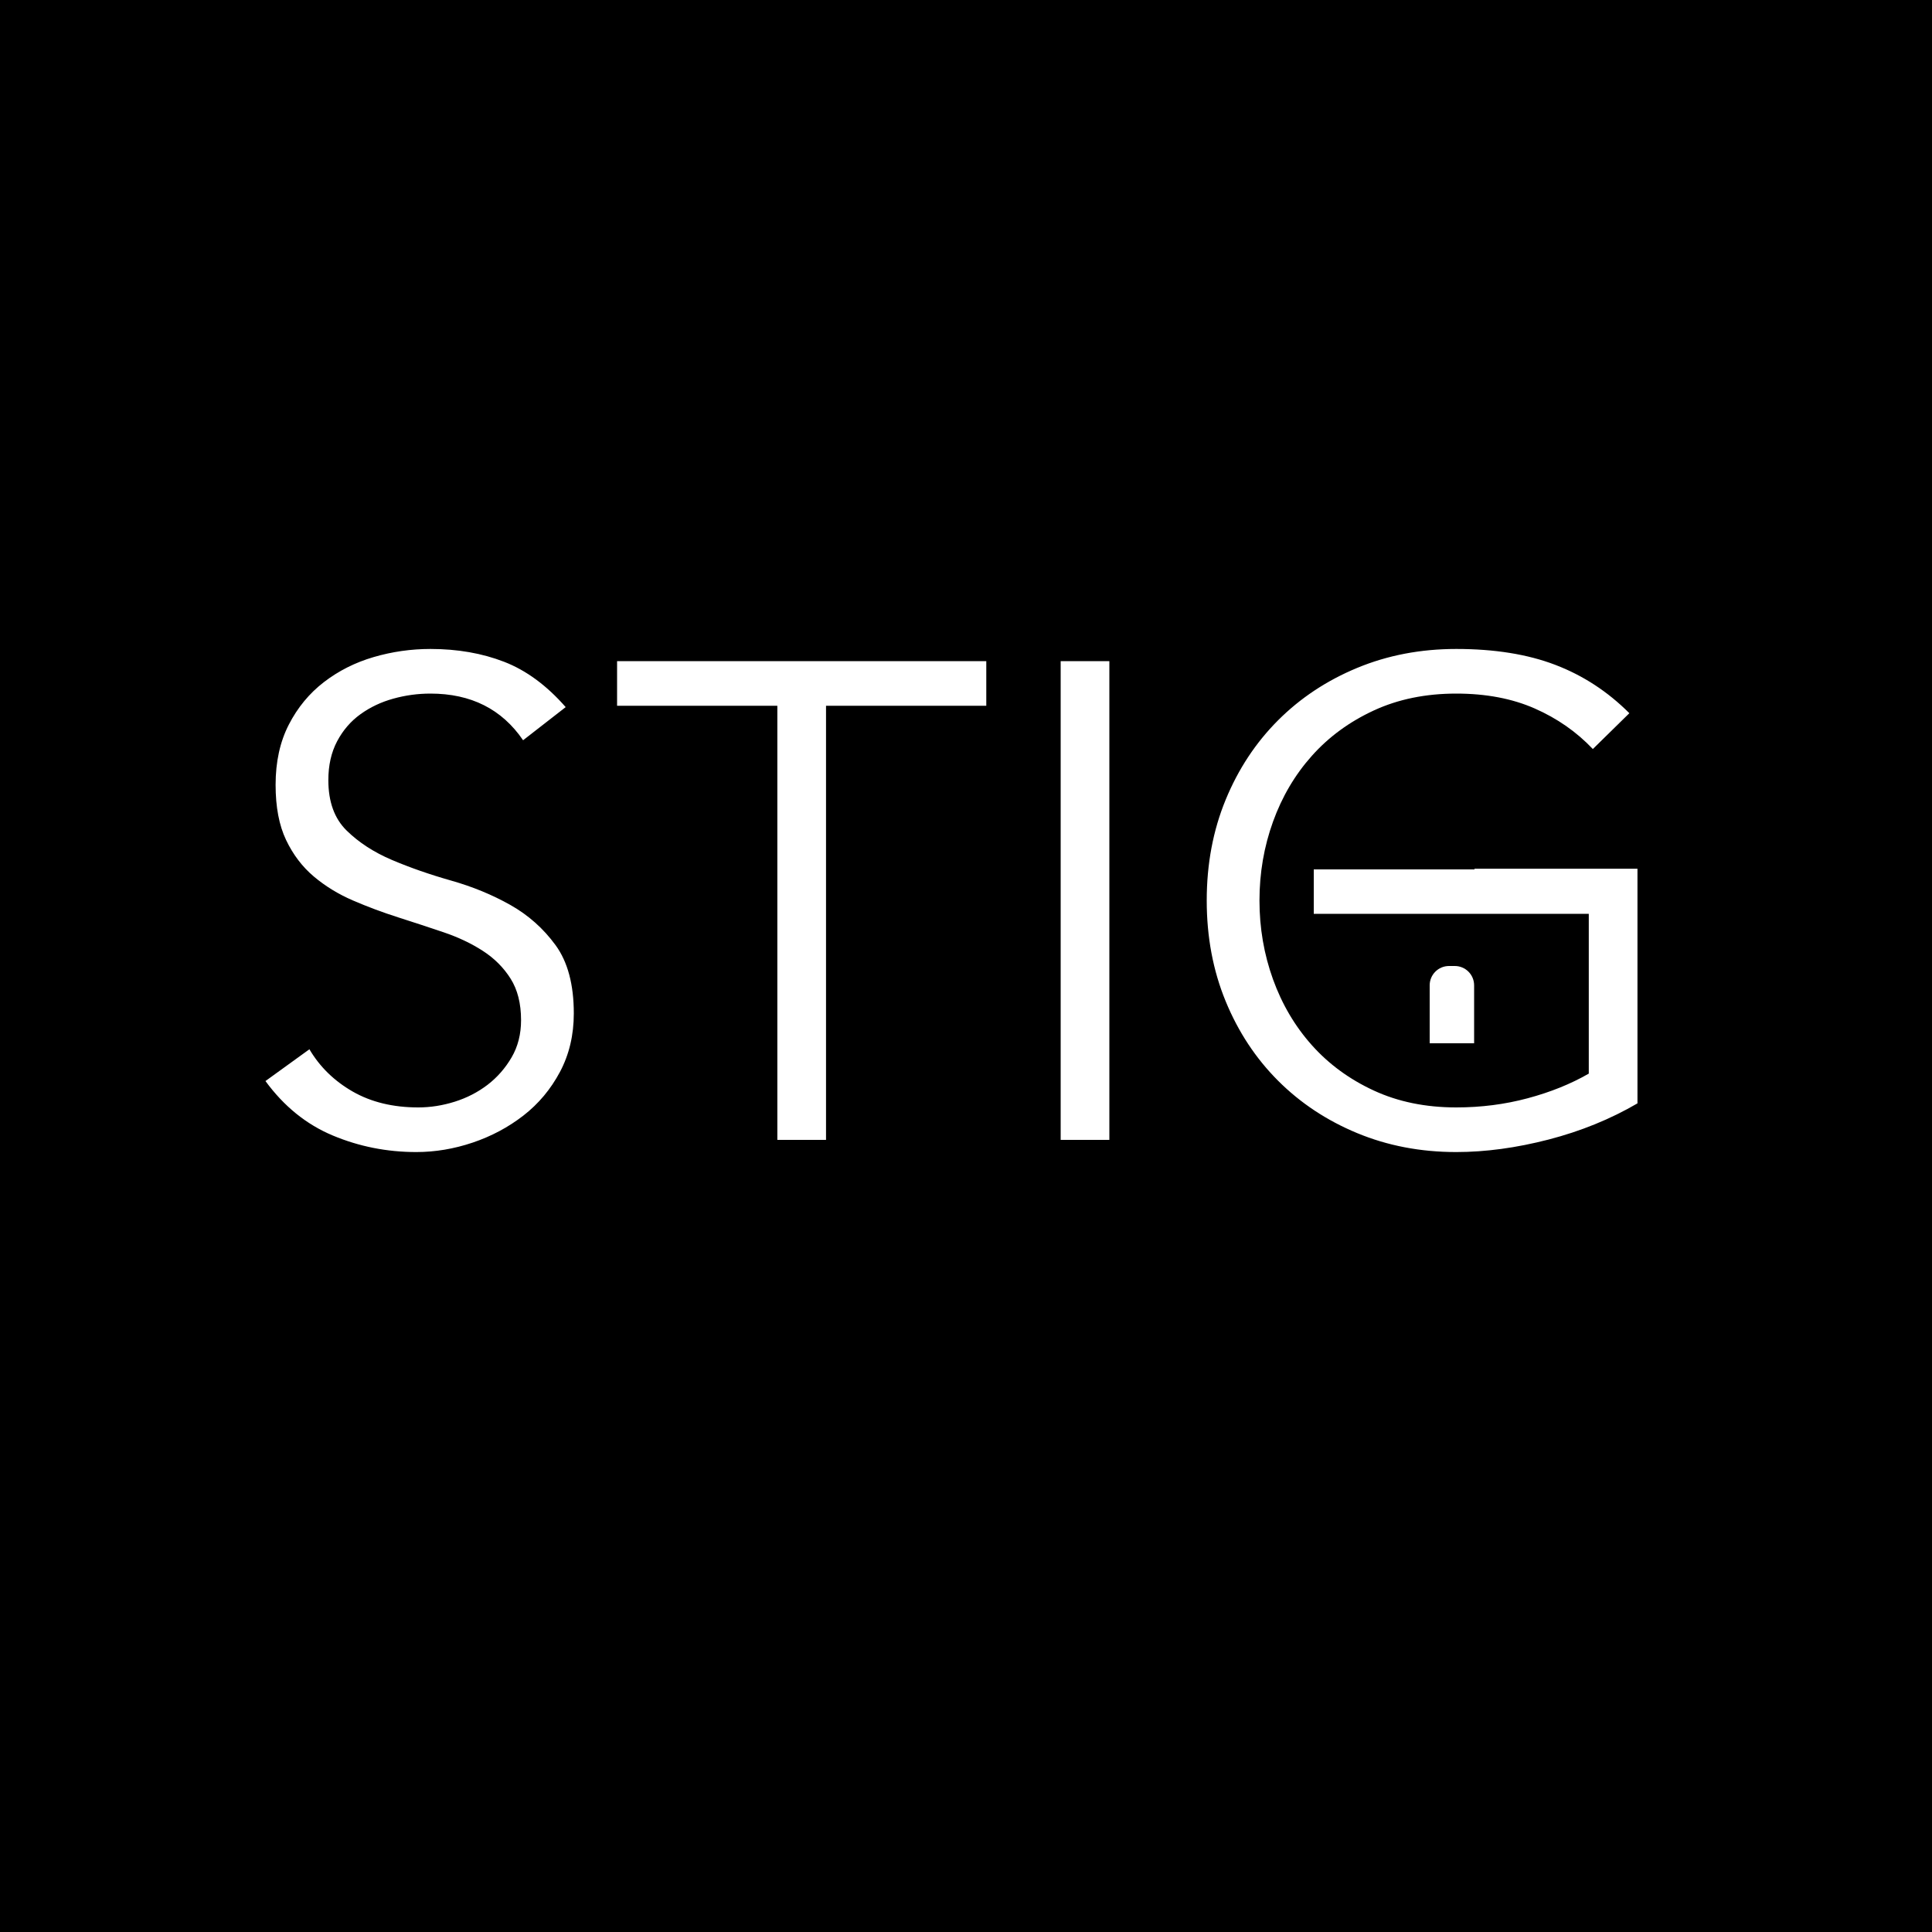 <?xml version="1.0" encoding="UTF-8"?>
<svg width="100px" height="100px" viewBox="0 0 100 100" version="1.1" xmlns="http://www.w3.org/2000/svg" xmlns:xlink="http://www.w3.org/1999/xlink">
    <title>stigblack</title>
    <g id="stigblack" stroke="none" stroke-width="1" fill="none" fill-rule="evenodd">
        <rect id="Rectangle" fill="#000000" x="-12" y="-14" width="146" height="136"></rect>
        <path d="M21.545,59.63 C22.525,59.63 23.499,59.467 24.468,59.14 C25.436,58.813 26.311,58.347 27.093,57.74 C27.874,57.133 28.504,56.381 28.983,55.483 C29.461,54.584 29.7,53.575 29.7,52.455 C29.7,50.962 29.385,49.783 28.755,48.92 C28.125,48.057 27.343,47.362 26.41,46.837 C25.477,46.312 24.456,45.892 23.348,45.578 C22.239,45.263 21.218,44.907 20.285,44.51 C19.352,44.113 18.57,43.606 17.94,42.987 C17.31,42.369 16.995,41.5 16.995,40.38 C16.995,39.61 17.147,38.939 17.45,38.367 C17.753,37.796 18.156,37.329 18.657,36.968 C19.159,36.606 19.725,36.337 20.355,36.163 C20.985,35.987 21.627,35.9 22.28,35.9 C24.38,35.9 25.978,36.705 27.075,38.315 L27.075,38.315 L29.28,36.6 C28.3,35.48 27.238,34.698 26.095,34.255 C24.952,33.812 23.68,33.59 22.28,33.59 C21.277,33.59 20.297,33.73 19.34,34.01 C18.383,34.29 17.526,34.722 16.767,35.305 C16.009,35.888 15.402,36.623 14.947,37.51 C14.492,38.397 14.265,39.435 14.265,40.625 C14.265,41.768 14.446,42.719 14.807,43.477 C15.169,44.236 15.648,44.866 16.242,45.367 C16.837,45.869 17.514,46.283 18.273,46.61 C19.031,46.937 19.812,47.228 20.617,47.485 C21.422,47.742 22.204,47.998 22.962,48.255 C23.721,48.512 24.398,48.833 24.992,49.218 C25.587,49.602 26.066,50.081 26.427,50.653 C26.789,51.224 26.97,51.942 26.97,52.805 C26.97,53.528 26.807,54.17 26.48,54.73 C26.153,55.29 25.739,55.763 25.238,56.148 C24.736,56.532 24.17,56.824 23.54,57.023 C22.91,57.221 22.28,57.32 21.65,57.32 C20.343,57.32 19.212,57.046 18.255,56.498 C17.298,55.949 16.552,55.22 16.015,54.31 L16.015,54.31 L13.74,55.955 C14.697,57.262 15.857,58.201 17.223,58.773 C18.587,59.344 20.028,59.63 21.545,59.63 Z M42.755,59 L42.755,36.53 L51.05,36.53 L51.05,34.22 L31.94,34.22 L31.94,36.53 L40.235,36.53 L40.235,59 L42.755,59 Z M57.42,59 L57.42,34.22 L54.9,34.22 L54.9,59 L57.42,59 Z M75.375,59.63 C76.892,59.63 78.484,59.414 80.153,58.983 C81.821,58.551 83.355,57.927 84.755,57.11 L84.755,57.11 L84.755,44.965 L76.32,44.965 L76.32,47.275 L82.235,47.275 L82.235,55.57 C81.302,56.107 80.246,56.532 79.067,56.847 C77.889,57.163 76.658,57.32 75.375,57.32 C73.788,57.32 72.365,57.028 71.105,56.445 C69.845,55.862 68.778,55.08 67.903,54.1 C67.028,53.12 66.357,51.983 65.89,50.688 C65.423,49.392 65.19,48.033 65.19,46.61 C65.19,45.187 65.423,43.828 65.89,42.532 C66.357,41.237 67.028,40.1 67.903,39.12 C68.778,38.14 69.845,37.358 71.105,36.775 C72.365,36.192 73.788,35.9 75.375,35.9 C76.915,35.9 78.268,36.157 79.435,36.67 C80.602,37.183 81.605,37.883 82.445,38.77 L82.445,38.77 L84.335,36.915 C83.215,35.795 81.938,34.961 80.502,34.413 C79.067,33.864 77.358,33.59 75.375,33.59 C73.532,33.59 71.823,33.917 70.248,34.57 C68.672,35.223 67.308,36.127 66.153,37.282 C64.998,38.438 64.093,39.808 63.44,41.395 C62.787,42.982 62.46,44.72 62.46,46.61 C62.46,48.5 62.787,50.238 63.44,51.825 C64.093,53.412 64.998,54.782 66.153,55.938 C67.308,57.093 68.672,57.997 70.248,58.65 C71.823,59.303 73.532,59.63 75.375,59.63 Z" id="STIG" fill="#FFFFFF" fill-rule="nonzero"></path>
        <rect id="Rectangle" fill="#FFFFFF" x="68" y="45" width="15" height="2.3"></rect>
        <path d="M75,50 L75.3,50 C75.852,50 76.3,50.448 76.3,51 L76.3,54 L76.3,54 L74,54 L74,51 C74,50.448 74.448,50 75,50 Z" id="Rectangle" fill="#FFFFFF"></path>
    </g>
</svg>
